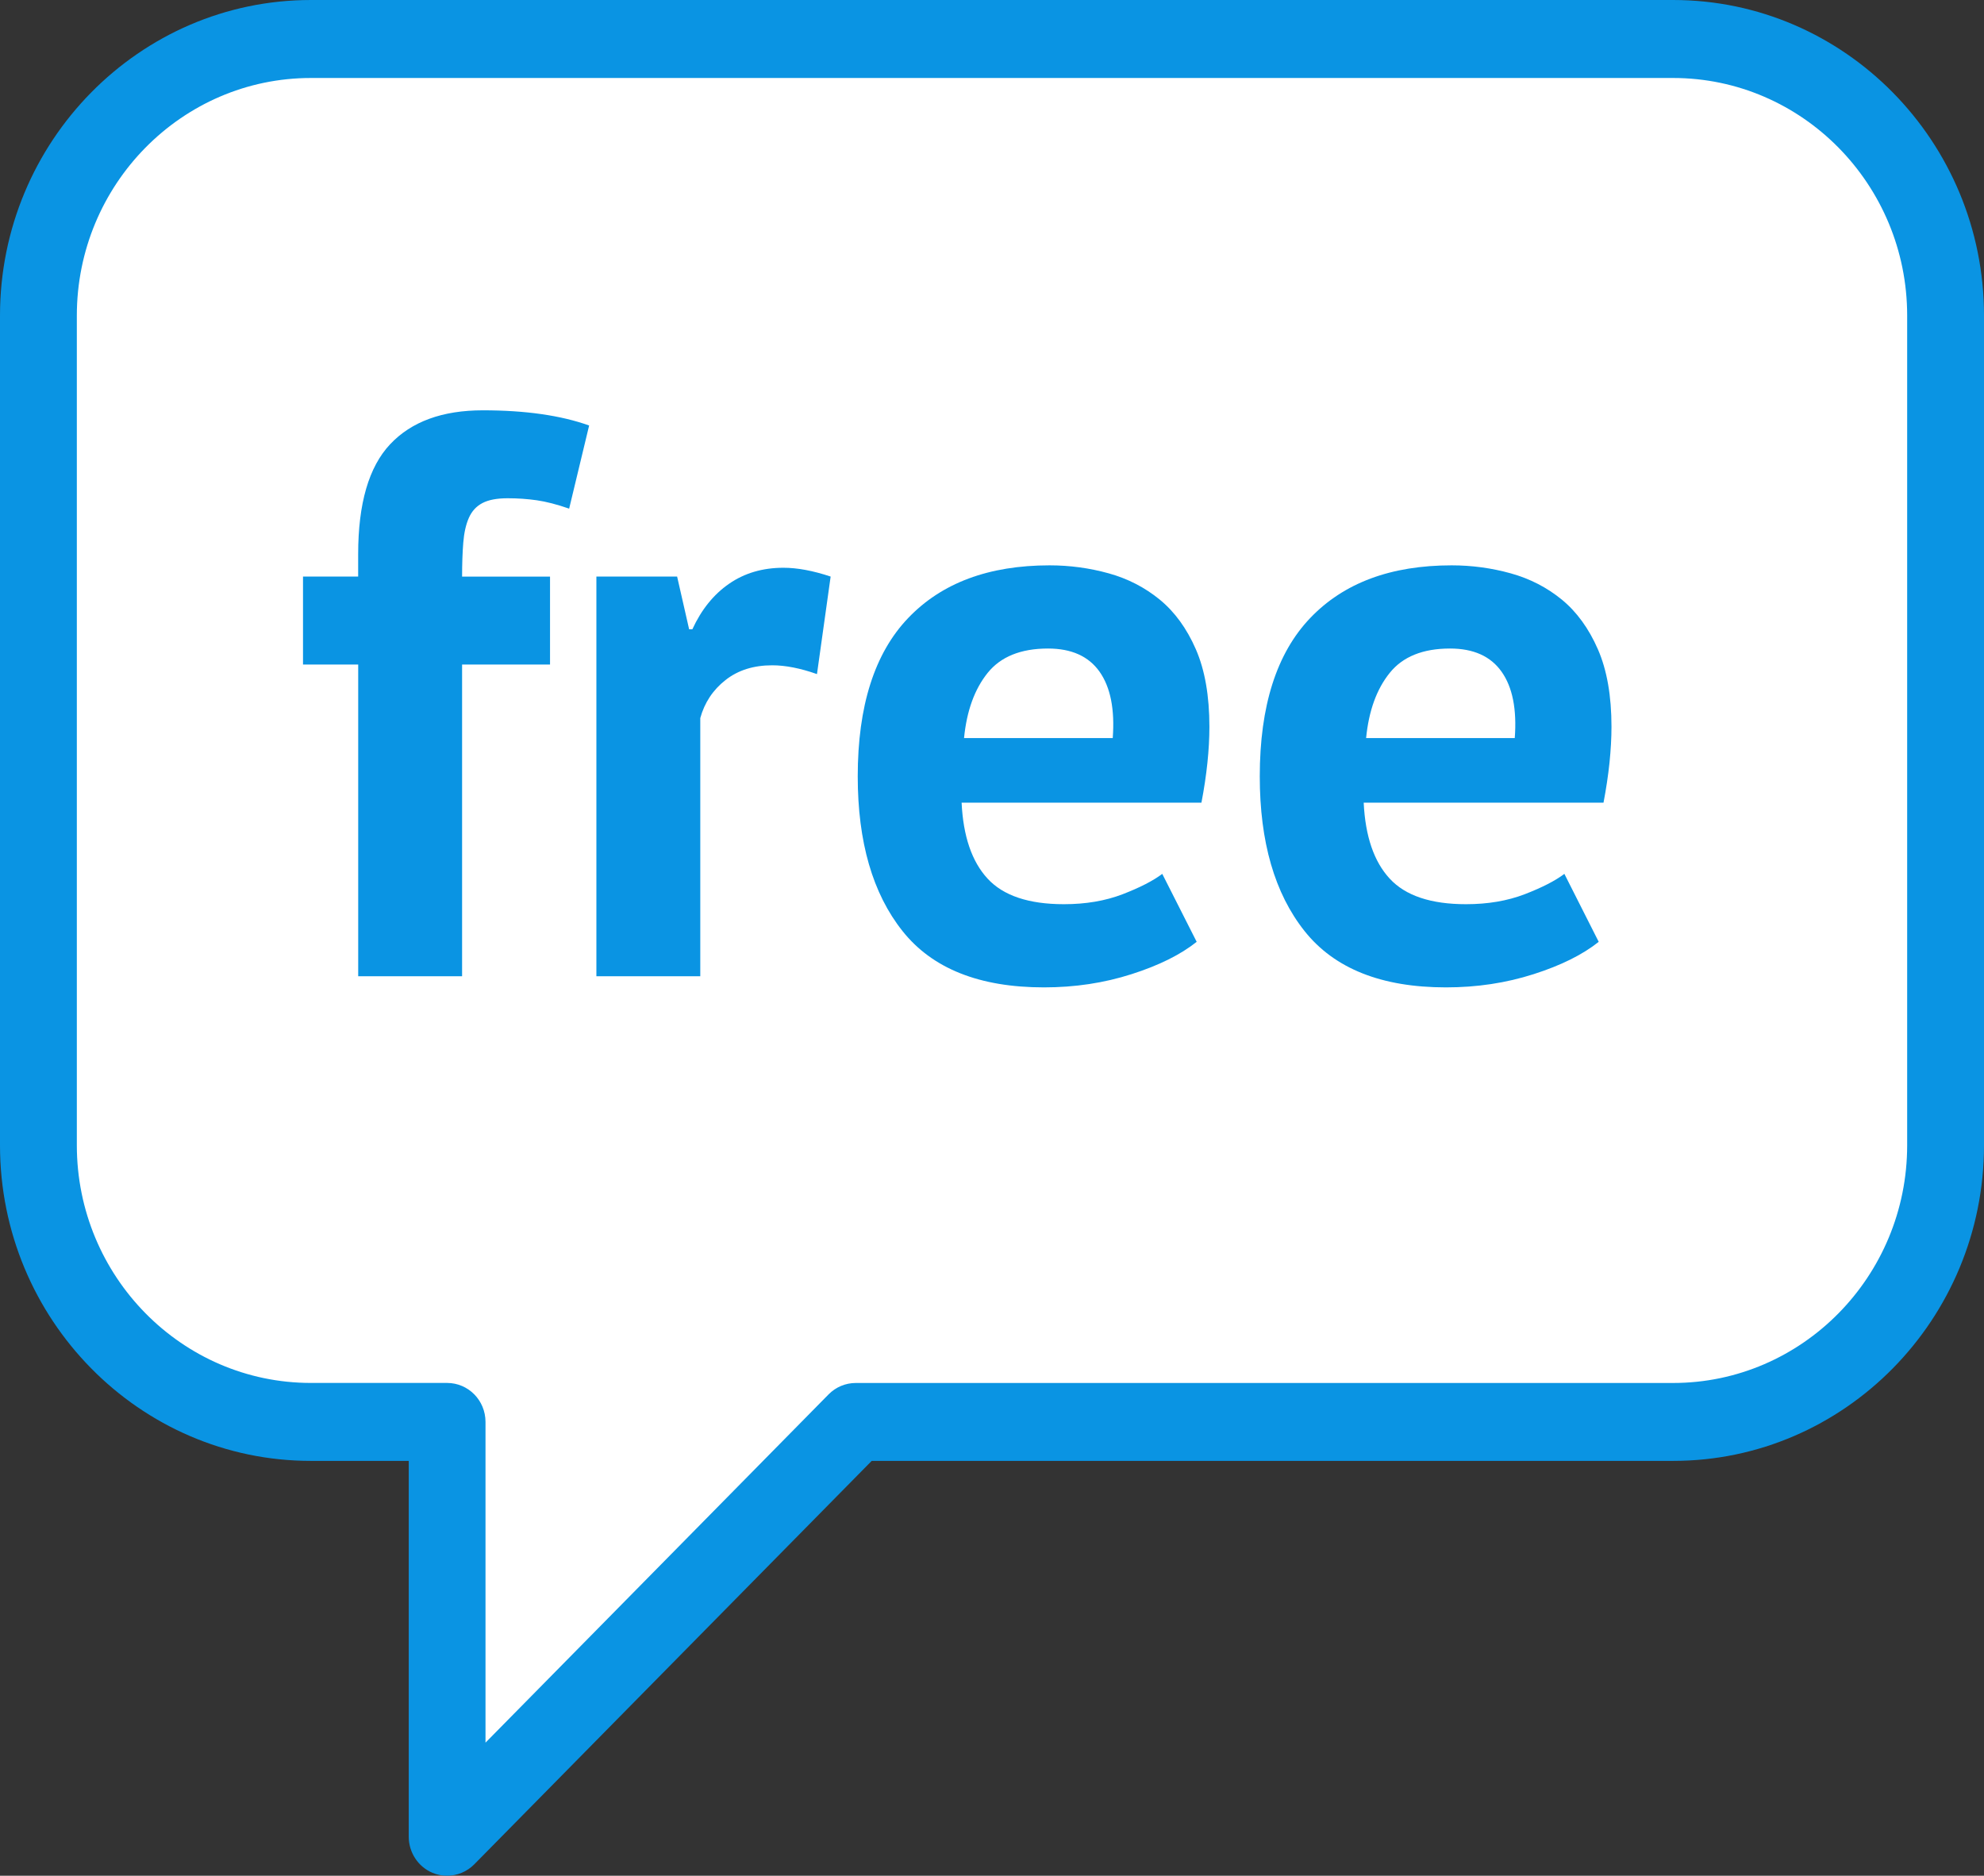 <?xml version="1.0" encoding="iso-8859-1"?>
<!-- Generator: Adobe Illustrator 16.0.0, SVG Export Plug-In . SVG Version: 6.00 Build 0)  -->
<!DOCTYPE svg PUBLIC "-//W3C//DTD SVG 1.1//EN" "http://www.w3.org/Graphics/SVG/1.1/DTD/svg11.dtd">
<svg version="1.1" id="&#x56FE;&#x5C42;_1" xmlns="http://www.w3.org/2000/svg" xmlns:xlink="http://www.w3.org/1999/xlink" x="0px"
	 y="0px" width="55px" height="52px" viewBox="0 0 55 52" style="enable-background:new 0 0 55 52;" xml:space="preserve">
<rect x="0" y="0" width="55" height="52" fill="#333333" stroke="none"/>
<g>
	<path style="fill:#FFFFFF;" d="M1.064,8.749V31.75c0,4.233,3.383,7.67,7.554,7.67h3.776v11.499l11.33-11.499h22.657
		c4.172,0,7.554-3.437,7.554-7.67V8.749c0-4.234-3.382-7.668-7.554-7.668H8.618C4.447,1.081,1.064,4.515,1.064,8.749z"/>
	<path style="fill:#0A94E3;" d="M12.395,52c-0.137,0-0.275-0.025-0.407-0.081c-0.397-0.167-0.657-0.563-0.657-1V40.5H8.618
		C3.866,40.5,0,36.574,0,31.75V8.749C0,3.924,3.866,0,8.618,0h37.764C51.134,0,55,3.924,55,8.749V31.75
		c0,4.824-3.866,8.75-8.618,8.75H24.165L13.147,51.685C12.943,51.891,12.671,52,12.395,52z M8.618,2.162
		c-3.578,0-6.488,2.955-6.488,6.587V31.75c0,3.633,2.91,6.589,6.488,6.589h3.776c0.588,0,1.065,0.481,1.065,1.081v8.891l9.512-9.656
		c0.199-0.202,0.47-0.315,0.753-0.315h22.657c3.578,0,6.489-2.956,6.489-6.589V8.749c0-3.632-2.911-6.587-6.489-6.587H8.618z"/>
</g>
<g>
	<path style="fill:#0A94E3;" d="M8.4,15.984h1.529v-0.621c0-1.403,0.295-2.419,0.886-3.047c0.59-0.627,1.447-0.941,2.57-0.941
		c1.182,0,2.164,0.141,2.947,0.421l-0.554,2.305c-0.34-0.118-0.639-0.195-0.897-0.232s-0.528-0.056-0.809-0.056
		c-0.296,0-0.528,0.044-0.698,0.133s-0.295,0.226-0.376,0.41c-0.082,0.185-0.133,0.414-0.155,0.687
		c-0.022,0.273-0.033,0.588-0.033,0.942h2.438v2.438H12.81v8.642h-2.88v-8.642H8.4V15.984z"/>
	<path style="fill:#0A94E3;" d="M22.648,18.688c-0.458-0.162-0.872-0.244-1.241-0.244c-0.518,0-0.95,0.137-1.296,0.41
		c-0.347,0.273-0.58,0.624-0.698,1.053v7.157h-2.88V15.984h2.238l0.333,1.462h0.089c0.251-0.546,0.59-0.967,1.019-1.263
		c0.428-0.296,0.931-0.443,1.507-0.443c0.384,0,0.82,0.081,1.308,0.244L22.648,18.688z"/>
	<path style="fill:#0A94E3;" d="M33.174,26.11c-0.443,0.354-1.045,0.654-1.807,0.897c-0.761,0.244-1.569,0.366-2.426,0.366
		c-1.788,0-3.095-0.521-3.922-1.562c-0.828-1.041-1.241-2.471-1.241-4.288c0-1.949,0.465-3.412,1.396-4.387
		c0.931-0.976,2.238-1.463,3.921-1.463c0.562,0,1.108,0.074,1.641,0.222c0.531,0.147,1.004,0.392,1.418,0.731
		c0.413,0.34,0.746,0.798,0.997,1.373c0.251,0.576,0.376,1.293,0.376,2.149c0,0.311-0.018,0.644-0.055,0.998
		s-0.092,0.724-0.166,1.107h-6.648c0.044,0.931,0.284,1.633,0.72,2.105c0.436,0.473,1.141,0.709,2.116,0.709
		c0.605,0,1.148-0.092,1.629-0.277c0.479-0.185,0.845-0.373,1.097-0.564L33.174,26.11z M29.052,17.979
		c-0.753,0-1.311,0.226-1.673,0.676c-0.362,0.45-0.58,1.053-0.654,1.806h4.122c0.06-0.798-0.063-1.41-0.365-1.839
		C30.178,18.192,29.701,17.979,29.052,17.979z"/>
	<path style="fill:#0A94E3;" d="M44.319,26.11c-0.442,0.354-1.045,0.654-1.806,0.897c-0.762,0.244-1.57,0.366-2.427,0.366
		c-1.788,0-3.095-0.521-3.922-1.562s-1.241-2.471-1.241-4.288c0-1.949,0.466-3.412,1.396-4.387c0.931-0.976,2.238-1.463,3.922-1.463
		c0.562,0,1.107,0.074,1.64,0.222s1.005,0.392,1.419,0.731c0.412,0.34,0.745,0.798,0.996,1.373c0.252,0.576,0.377,1.293,0.377,2.149
		c0,0.311-0.019,0.644-0.055,0.998c-0.037,0.354-0.093,0.724-0.166,1.107h-6.648c0.045,0.931,0.284,1.633,0.721,2.105
		c0.436,0.473,1.141,0.709,2.115,0.709c0.605,0,1.148-0.092,1.629-0.277c0.48-0.185,0.846-0.373,1.098-0.564L44.319,26.11z
		 M40.197,17.979c-0.753,0-1.311,0.226-1.672,0.676c-0.363,0.45-0.58,1.053-0.654,1.806h4.121c0.06-0.798-0.062-1.41-0.365-1.839
		S40.848,17.979,40.197,17.979z"/>
</g>
</svg>
